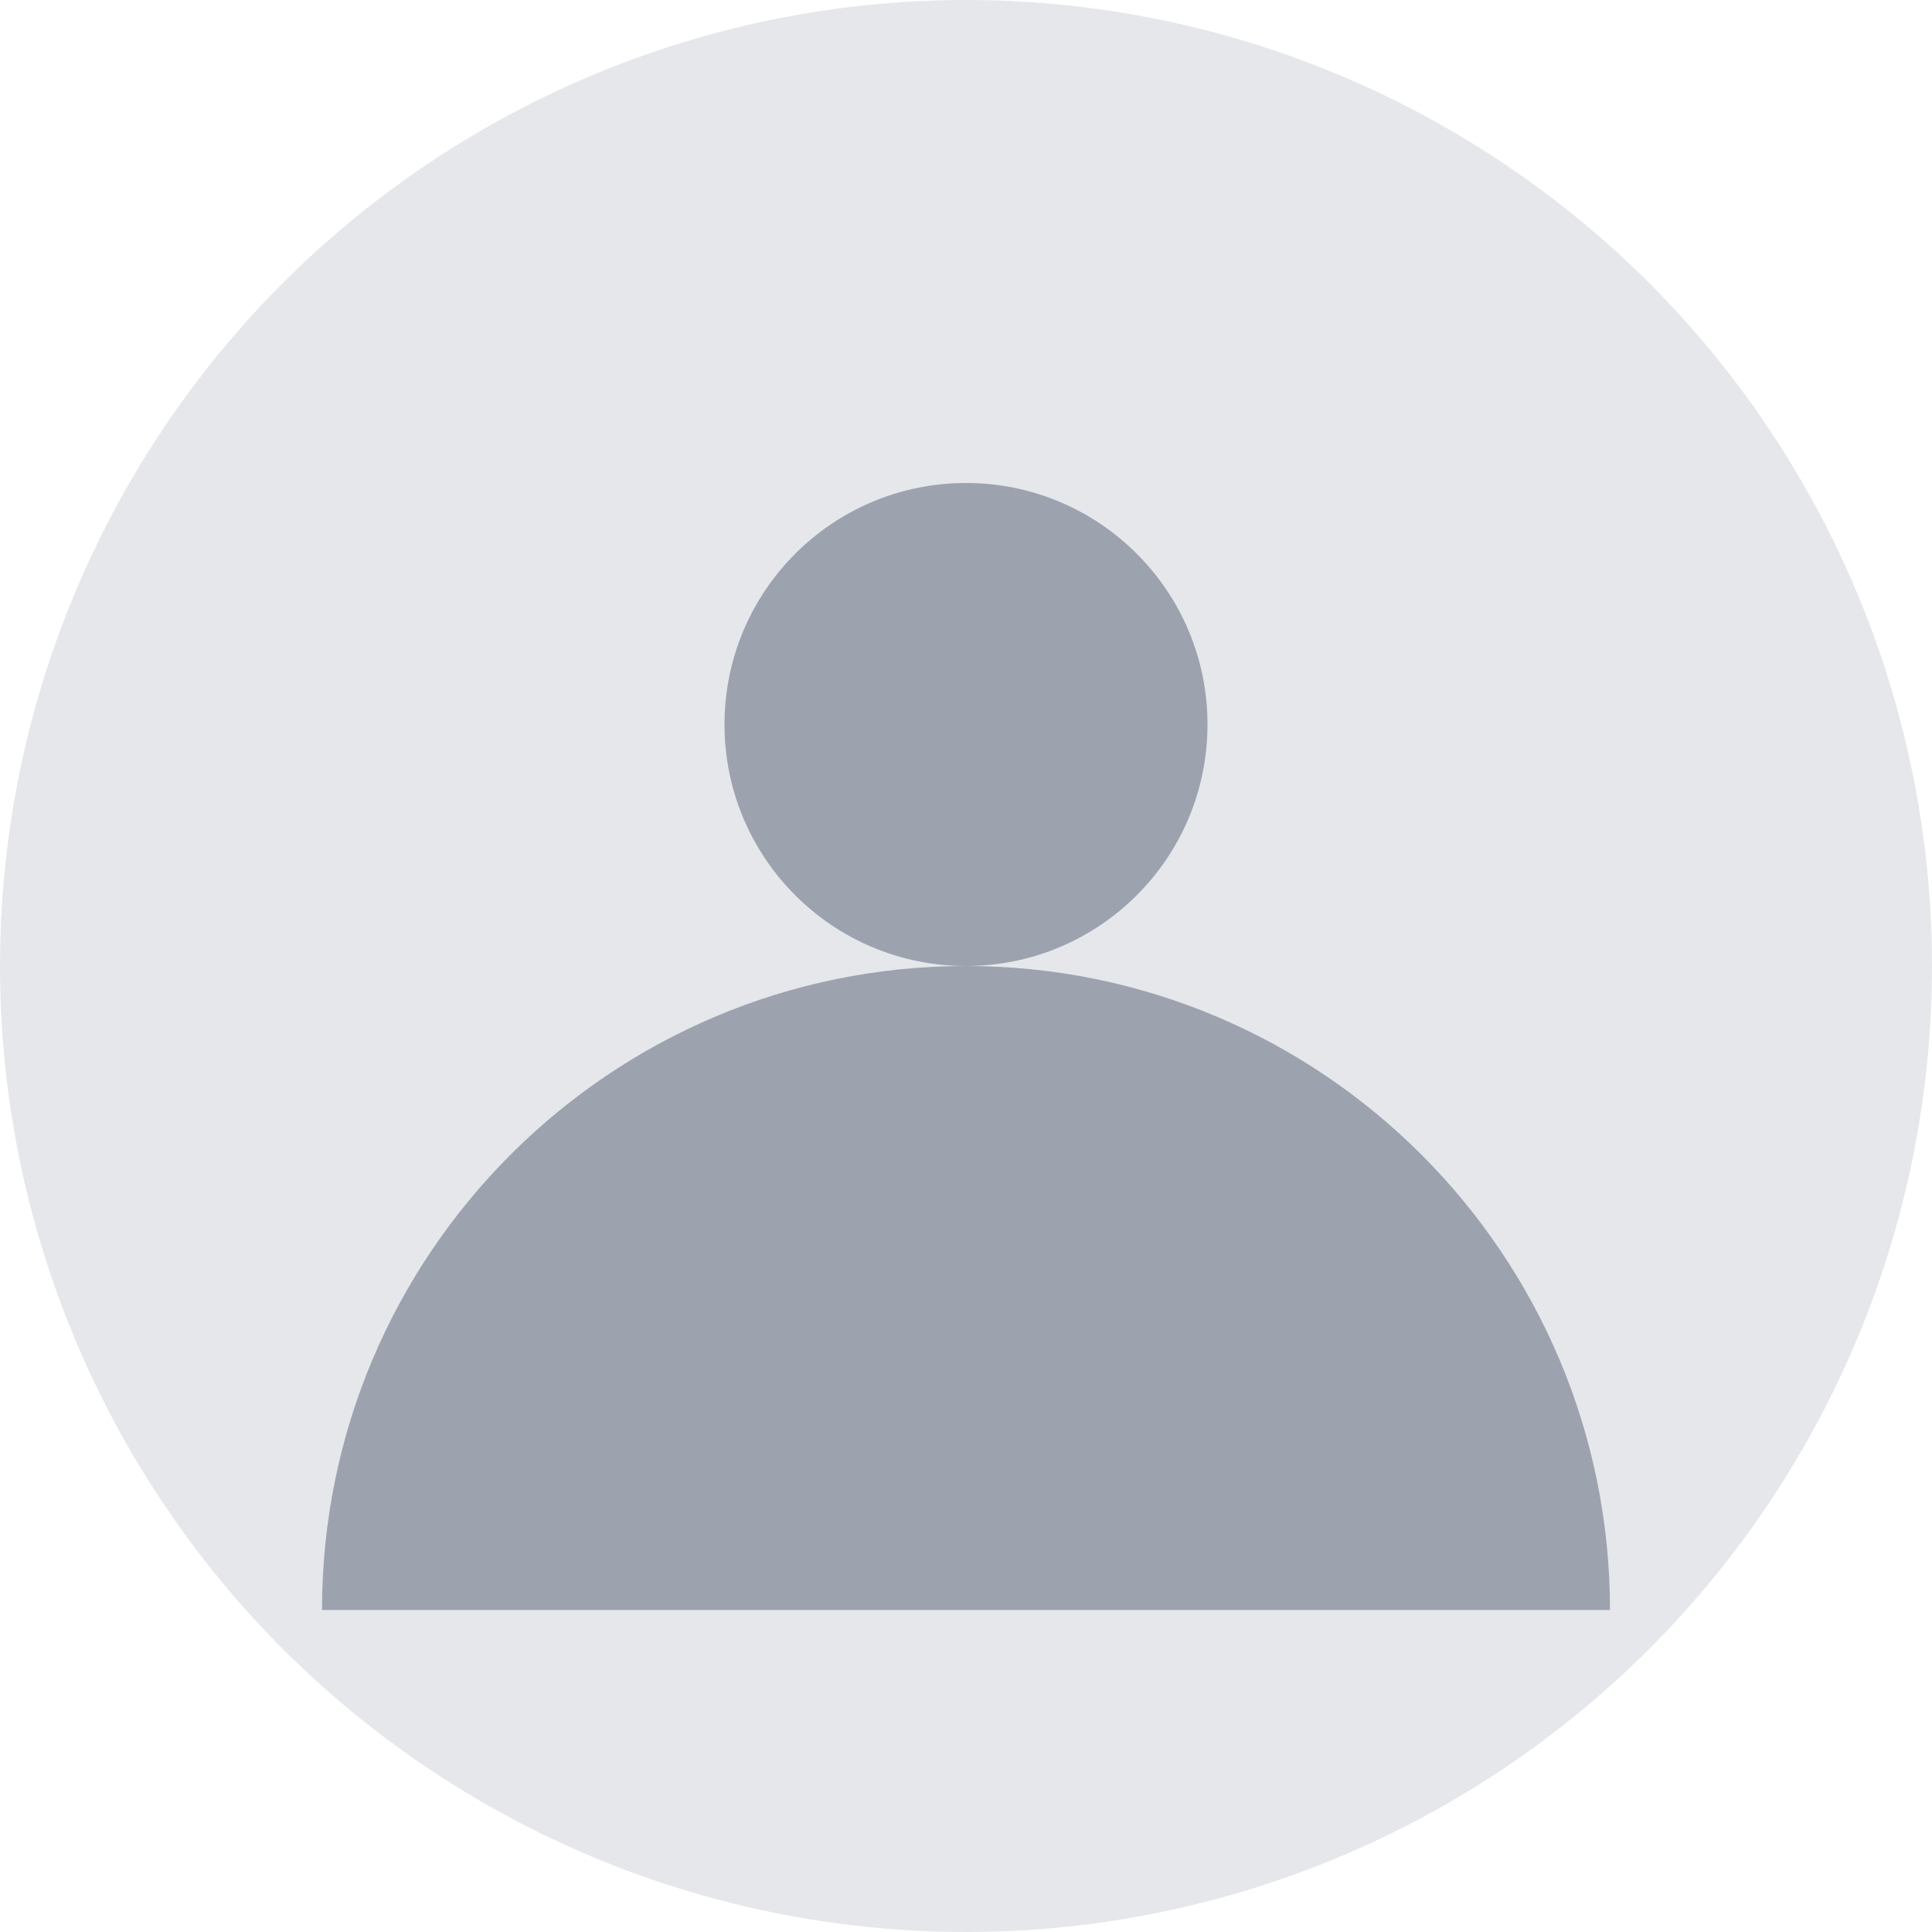 <svg width="48" height="48" viewBox="0 0 48 48" fill="none" xmlns="http://www.w3.org/2000/svg">
  <circle cx="24" cy="24" r="24" fill="#e5e7eb"/>
  <circle cx="24" cy="18" r="6" fill="#9ca3af"/>
  <path d="M8 40c0-8.837 7.163-16 16-16s16 7.163 16 16" fill="#9ca3af"/>
</svg>
